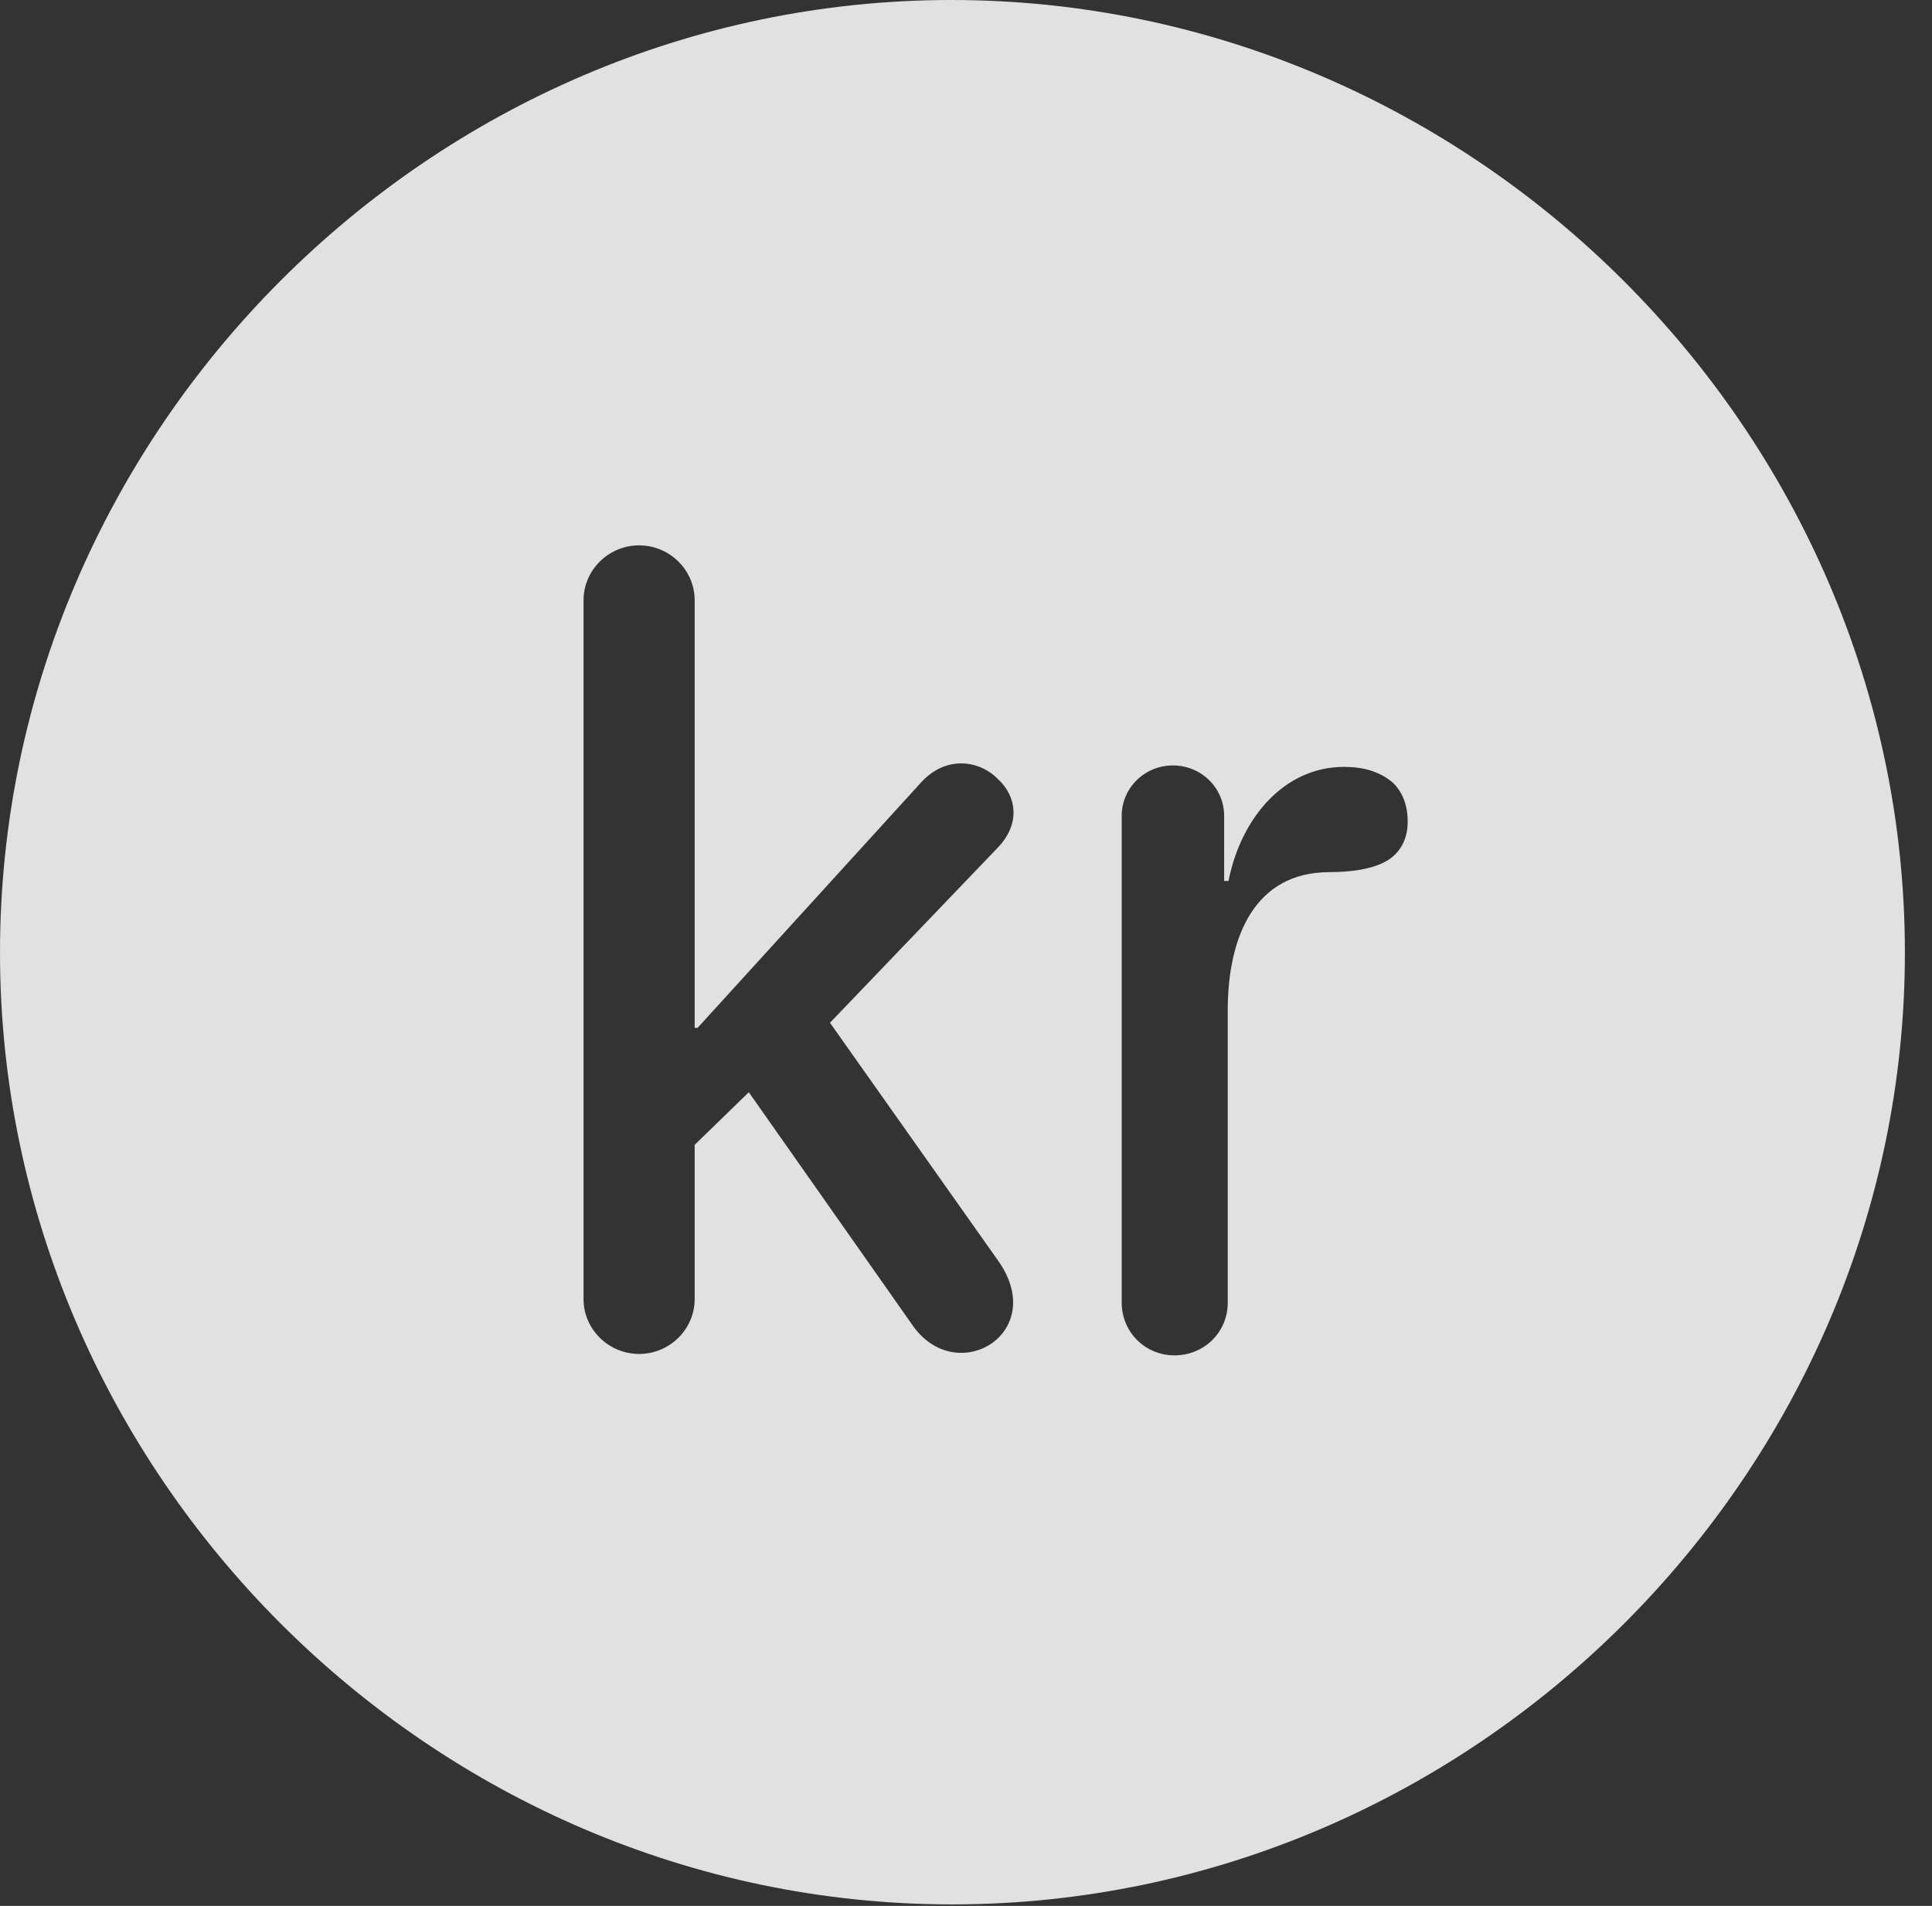 <?xml version="1.0" encoding="UTF-8"?>
<!--Generator: Apple Native CoreSVG 232.5-->
<!DOCTYPE svg
PUBLIC "-//W3C//DTD SVG 1.1//EN"
       "http://www.w3.org/Graphics/SVG/1.1/DTD/svg11.dtd">
<svg version="1.1" xmlns="http://www.w3.org/2000/svg" xmlns:xlink="http://www.w3.org/1999/xlink" width="25.801" height="25.459">
 <rect width="100%" height="100%" fill="#333333" stroke="none"/>
 <g>
  <rect height="25.459" opacity="0" width="25.801" x="0" y="0"/>
  <path d="M25.439 12.725C25.439 19.678 19.678 25.439 12.715 25.439C5.762 25.439 0 19.678 0 12.725C0 5.762 5.752 0 12.705 0C19.668 0 25.439 5.762 25.439 12.725ZM14.98 10.898L14.98 17.402C14.98 17.793 15.293 18.105 15.684 18.105C16.084 18.105 16.396 17.793 16.396 17.402L16.396 13.496C16.396 12.51 16.758 11.65 17.754 11.65C18.037 11.65 18.35 11.611 18.545 11.484C18.691 11.387 18.799 11.221 18.799 10.977C18.799 10.742 18.721 10.566 18.594 10.449C18.418 10.303 18.203 10.244 17.949 10.244C17.148 10.244 16.572 10.928 16.406 11.768L16.348 11.768L16.348 10.898C16.348 10.527 16.045 10.225 15.664 10.225C15.283 10.225 14.98 10.527 14.98 10.898ZM7.793 8.018L7.793 17.354C7.793 17.754 8.125 18.086 8.535 18.086C8.945 18.086 9.277 17.754 9.277 17.354L9.277 15.293L10 14.59L12.168 17.676C12.471 18.135 12.949 18.154 13.252 17.939C13.535 17.734 13.662 17.324 13.34 16.855L11.084 13.662L13.32 11.328C13.643 10.996 13.565 10.625 13.33 10.41C13.086 10.156 12.627 10.078 12.285 10.469L9.316 13.73L9.277 13.73L9.277 8.018C9.277 7.617 8.945 7.285 8.535 7.285C8.125 7.285 7.793 7.617 7.793 8.018Z" fill="#ffffff" fill-opacity="0.85"/>
 </g>
</svg>
